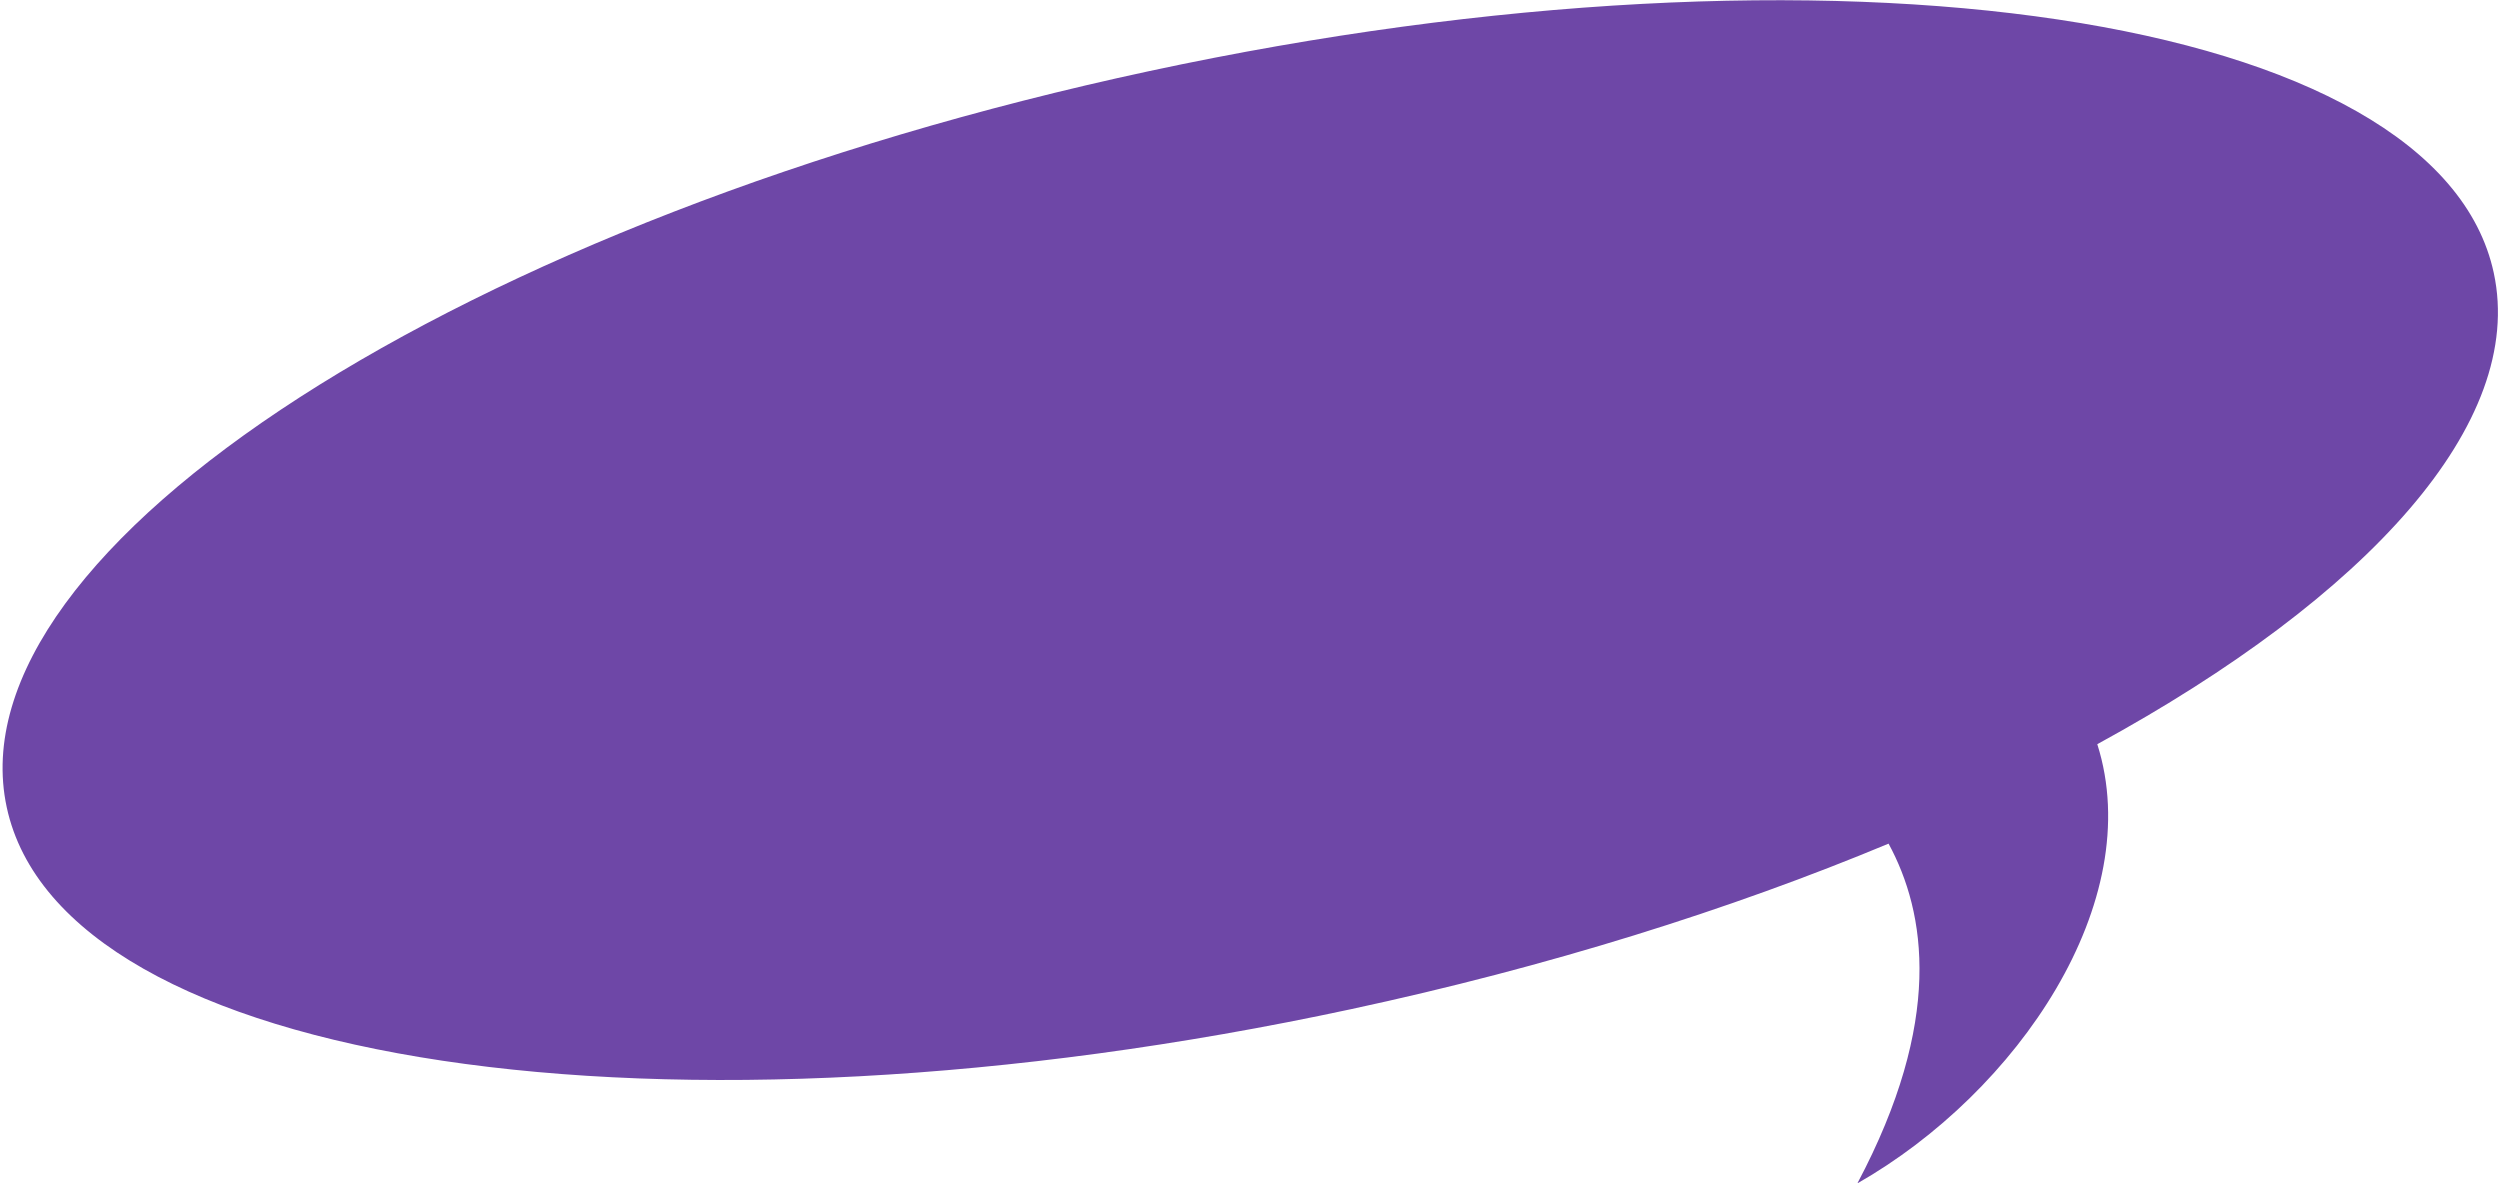 <svg width="319" height="151" viewBox="0 0 319 151" fill="none" xmlns="http://www.w3.org/2000/svg">
<path fill-rule="evenodd" clip-rule="evenodd" d="M267.614 94.959C302.225 76.06 322.312 53.942 318.207 34.832C311.106 1.776 234.308 -9.759 146.675 9.066C59.041 27.891 -6.243 69.949 0.858 103.004C7.959 136.06 84.756 147.596 172.39 128.771C197.477 123.381 220.732 116.088 240.982 107.648C245.769 116.481 247.995 130.271 237 151C257.441 139.351 273.99 115.067 267.614 94.959Z" fill="#6E47A7"/>
</svg>
